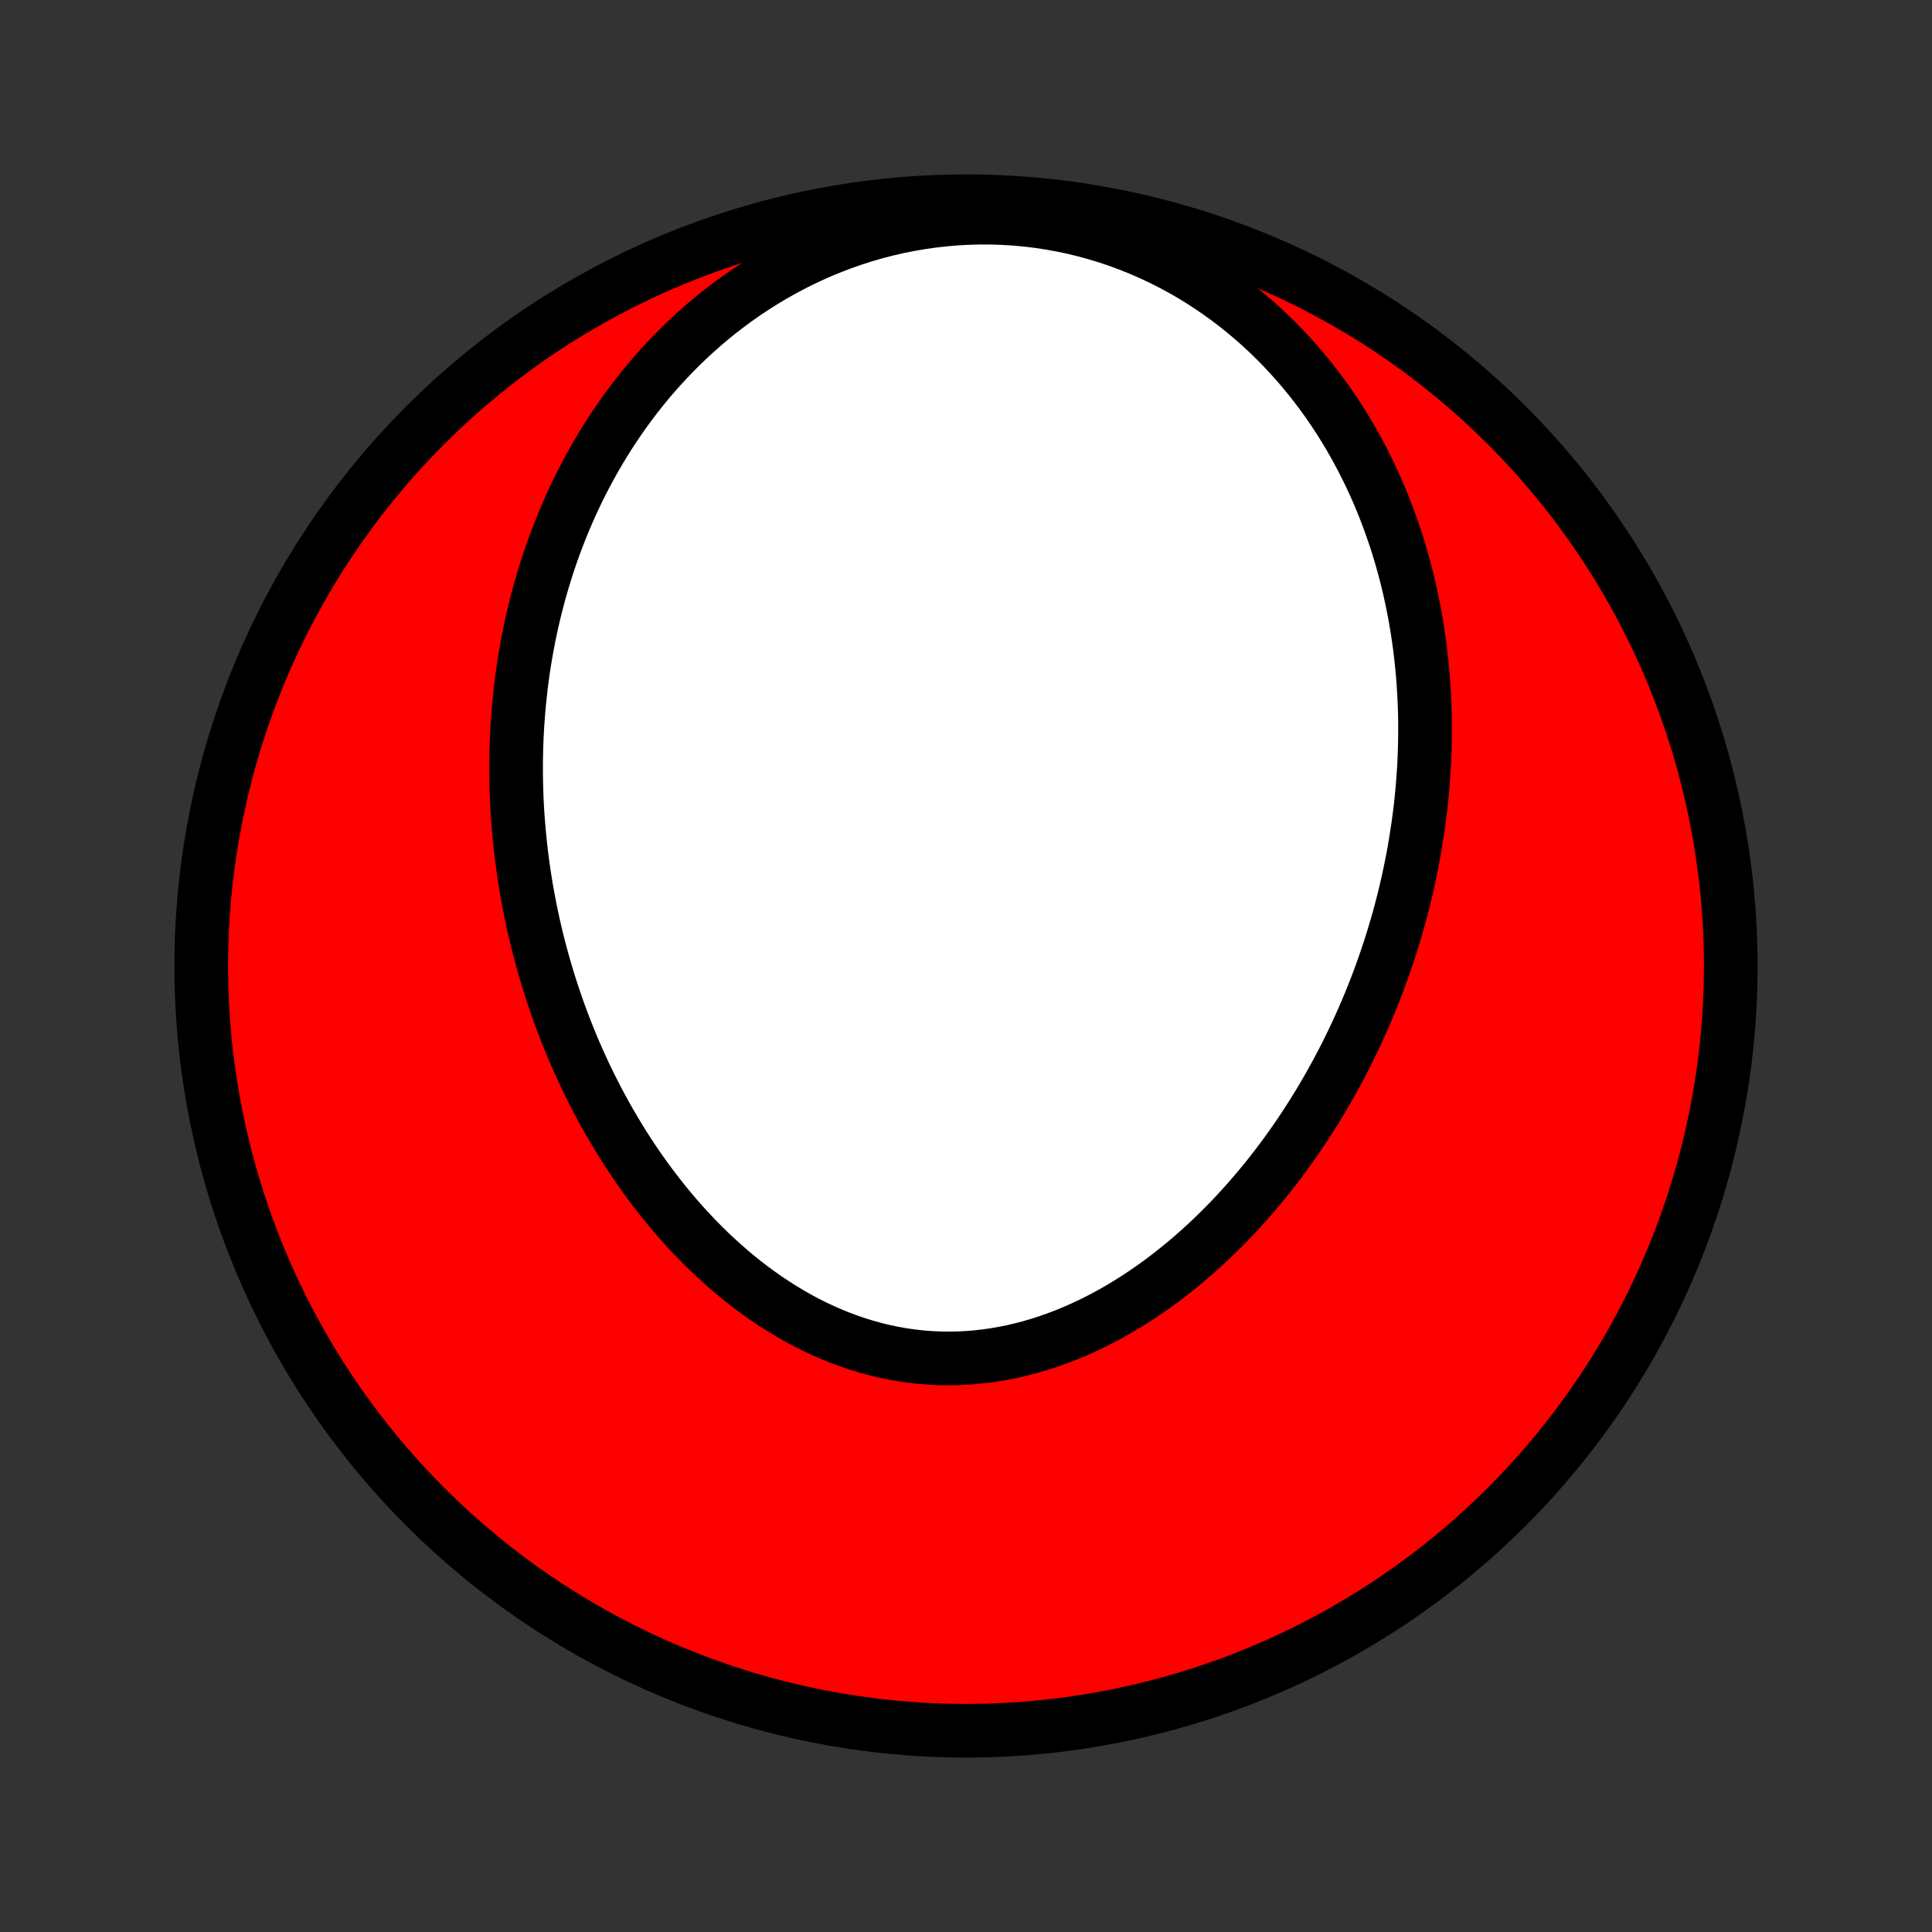 <?xml version="1.0" encoding="utf-8" standalone="no"?>
<!DOCTYPE svg PUBLIC "-//W3C//DTD SVG 1.1//EN"
  "http://www.w3.org/Graphics/SVG/1.1/DTD/svg11.dtd">
<!-- Created with matplotlib (http://matplotlib.org/) -->
<svg height="72pt" version="1.1" viewBox="0 0 72 72" width="72pt" xmlns="http://www.w3.org/2000/svg" xmlns:xlink="http://www.w3.org/1999/xlink">
 <rect x="0" y="0" width="72" height="72" fill="#333333" stroke="none"/>
 <defs>
  <style type="text/css">
*{stroke-linecap:butt;stroke-linejoin:round;}
  </style>
 </defs>
 <g id="figure_1">
  <g id="patch_1">
   <path d="
M0 72
L72 72
L72 0
L0 0
z
" style="fill:none;"/>
  </g>
  <g id="axes_1">
   <g id="PatchCollection_1">
    <defs>
     <path d="
M36 -7.5
C43.558 -7.5 50.808 -10.503 56.153 -15.848
C61.497 -21.192 64.5 -28.442 64.5 -36
C64.5 -43.558 61.497 -50.808 56.153 -56.153
C50.808 -61.497 43.558 -64.5 36 -64.5
C28.442 -64.5 21.192 -61.497 15.848 -56.153
C10.503 -50.808 7.5 -43.558 7.5 -36
C7.5 -28.442 10.503 -21.192 15.848 -15.848
C21.192 -10.503 28.442 -7.5 36 -7.5
z
" id="C0_0_a811fe30f3"/>
     <path d="
M52.747 -40.553
L52.699 -40.277
L52.649 -40.002
L52.595 -39.728
L52.539 -39.454
L52.48 -39.18
L52.418 -38.907
L52.353 -38.634
L52.286 -38.361
L52.215 -38.089
L52.142 -37.817
L52.065 -37.546
L51.986 -37.275
L51.904 -37.004
L51.819 -36.733
L51.731 -36.462
L51.639 -36.192
L51.545 -35.922
L51.448 -35.652
L51.348 -35.383
L51.245 -35.114
L51.138 -34.844
L51.029 -34.576
L50.916 -34.307
L50.8 -34.039
L50.68 -33.771
L50.558 -33.503
L50.432 -33.235
L50.302 -32.968
L50.17 -32.701
L50.033 -32.435
L49.894 -32.169
L49.75 -31.903
L49.603 -31.637
L49.453 -31.372
L49.299 -31.108
L49.141 -30.844
L48.979 -30.581
L48.813 -30.319
L48.644 -30.057
L48.471 -29.796
L48.293 -29.536
L48.112 -29.277
L47.926 -29.019
L47.737 -28.763
L47.543 -28.507
L47.345 -28.253
L47.143 -28
L46.936 -27.749
L46.725 -27.5
L46.51 -27.252
L46.291 -27.007
L46.067 -26.763
L45.839 -26.522
L45.606 -26.284
L45.368 -26.048
L45.127 -25.815
L44.88 -25.585
L44.629 -25.358
L44.374 -25.135
L44.114 -24.915
L43.85 -24.7
L43.581 -24.488
L43.308 -24.281
L43.031 -24.079
L42.749 -23.882
L42.463 -23.689
L42.173 -23.503
L41.879 -23.322
L41.581 -23.147
L41.278 -22.979
L40.972 -22.817
L40.663 -22.663
L40.349 -22.516
L40.033 -22.376
L39.713 -22.244
L39.39 -22.121
L39.064 -22.006
L38.736 -21.899
L38.404 -21.802
L38.071 -21.715
L37.736 -21.636
L37.399 -21.568
L37.06 -21.51
L36.72 -21.462
L36.379 -21.424
L36.037 -21.397
L35.695 -21.381
L35.352 -21.375
L35.01 -21.38
L34.667 -21.396
L34.326 -21.423
L33.985 -21.461
L33.646 -21.509
L33.308 -21.569
L32.971 -21.638
L32.637 -21.718
L32.305 -21.809
L31.976 -21.909
L31.649 -22.02
L31.325 -22.139
L31.004 -22.269
L30.686 -22.407
L30.373 -22.554
L30.062 -22.709
L29.756 -22.873
L29.454 -23.044
L29.156 -23.224
L28.862 -23.41
L28.573 -23.603
L28.288 -23.803
L28.008 -24.009
L27.733 -24.221
L27.462 -24.438
L27.196 -24.661
L26.936 -24.889
L26.68 -25.122
L26.428 -25.359
L26.182 -25.6
L25.941 -25.845
L25.705 -26.094
L25.474 -26.346
L25.248 -26.602
L25.027 -26.86
L24.811 -27.122
L24.6 -27.385
L24.393 -27.651
L24.192 -27.919
L23.995 -28.189
L23.803 -28.461
L23.616 -28.735
L23.434 -29.01
L23.256 -29.286
L23.083 -29.564
L22.915 -29.843
L22.751 -30.122
L22.591 -30.403
L22.436 -30.684
L22.285 -30.966
L22.139 -31.249
L21.996 -31.532
L21.858 -31.815
L21.724 -32.099
L21.594 -32.383
L21.468 -32.667
L21.346 -32.952
L21.228 -33.236
L21.114 -33.521
L21.003 -33.806
L20.896 -34.09
L20.793 -34.375
L20.694 -34.66
L20.598 -34.944
L20.506 -35.228
L20.417 -35.513
L20.332 -35.797
L20.25 -36.081
L20.171 -36.365
L20.096 -36.648
L20.024 -36.932
L19.956 -37.215
L19.89 -37.498
L19.828 -37.782
L19.769 -38.065
L19.714 -38.347
L19.661 -38.63
L19.611 -38.912
L19.565 -39.195
L19.522 -39.477
L19.482 -39.759
L19.444 -40.041
L19.41 -40.323
L19.379 -40.605
L19.351 -40.887
L19.326 -41.169
L19.303 -41.451
L19.284 -41.733
L19.268 -42.015
L19.255 -42.297
L19.245 -42.579
L19.238 -42.861
L19.234 -43.143
L19.233 -43.425
L19.235 -43.708
L19.241 -43.991
L19.249 -44.274
L19.26 -44.557
L19.275 -44.84
L19.293 -45.124
L19.314 -45.407
L19.338 -45.692
L19.366 -45.976
L19.397 -46.261
L19.431 -46.546
L19.468 -46.831
L19.509 -47.117
L19.554 -47.403
L19.602 -47.689
L19.654 -47.975
L19.709 -48.263
L19.769 -48.55
L19.831 -48.838
L19.898 -49.126
L19.969 -49.414
L20.044 -49.703
L20.122 -49.992
L20.206 -50.282
L20.293 -50.571
L20.384 -50.861
L20.48 -51.152
L20.58 -51.442
L20.685 -51.733
L20.795 -52.023
L20.909 -52.315
L21.029 -52.605
L21.153 -52.897
L21.282 -53.187
L21.417 -53.478
L21.557 -53.769
L21.702 -54.059
L21.853 -54.349
L22.009 -54.639
L22.172 -54.928
L22.34 -55.217
L22.514 -55.504
L22.694 -55.791
L22.881 -56.077
L23.073 -56.362
L23.273 -56.645
L23.479 -56.927
L23.691 -57.208
L23.911 -57.486
L24.137 -57.763
L24.371 -58.037
L24.612 -58.309
L24.86 -58.578
L25.115 -58.844
L25.378 -59.108
L25.648 -59.367
L25.926 -59.623
L26.211 -59.876
L26.504 -60.124
L26.805 -60.367
L27.114 -60.605
L27.43 -60.838
L27.754 -61.066
L28.086 -61.287
L28.426 -61.502
L28.773 -61.711
L29.127 -61.912
L29.489 -62.106
L29.858 -62.292
L30.234 -62.47
L30.617 -62.639
L31.007 -62.798
L31.403 -62.949
L31.805 -63.09
L32.213 -63.22
L32.626 -63.34
L33.045 -63.448
L33.468 -63.546
L33.895 -63.631
L34.326 -63.705
L34.76 -63.767
L35.197 -63.816
L35.636 -63.853
L36.076 -63.877
L36.518 -63.889
L36.96 -63.887
L37.402 -63.872
L37.844 -63.844
L38.284 -63.803
L38.722 -63.75
L39.158 -63.683
L39.591 -63.604
L40.02 -63.513
L40.446 -63.409
L40.866 -63.293
L41.282 -63.166
L41.692 -63.027
L42.097 -62.877
L42.495 -62.717
L42.886 -62.546
L43.27 -62.366
L43.648 -62.176
L44.017 -61.977
L44.379 -61.77
L44.733 -61.554
L45.079 -61.33
L45.416 -61.099
L45.746 -60.862
L46.067 -60.617
L46.379 -60.367
L46.683 -60.111
L46.978 -59.85
L47.265 -59.583
L47.543 -59.312
L47.813 -59.038
L48.074 -58.758
L48.328 -58.476
L48.572 -58.19
L48.809 -57.902
L49.038 -57.61
L49.259 -57.317
L49.472 -57.021
L49.677 -56.723
L49.875 -56.424
L50.065 -56.123
L50.248 -55.821
L50.424 -55.517
L50.593 -55.214
L50.755 -54.909
L50.91 -54.603
L51.059 -54.298
L51.202 -53.992
L51.338 -53.686
L51.468 -53.379
L51.592 -53.073
L51.71 -52.767
L51.822 -52.462
L51.929 -52.156
L52.031 -51.852
L52.127 -51.547
L52.217 -51.243
L52.303 -50.94
L52.384 -50.637
L52.46 -50.335
L52.531 -50.034
L52.597 -49.733
L52.659 -49.434
L52.717 -49.135
L52.77 -48.837
L52.819 -48.54
L52.864 -48.243
L52.905 -47.948
L52.941 -47.654
L52.974 -47.36
L53.004 -47.067
L53.029 -46.775
L53.05 -46.484
L53.068 -46.194
L53.083 -45.905
L53.094 -45.616
L53.102 -45.329
L53.106 -45.042
L53.106 -44.756
L53.104 -44.471
L53.098 -44.187
L53.09 -43.903
L53.078 -43.62
L53.063 -43.338
L53.044 -43.057
L53.023 -42.776
L52.999 -42.496
L52.972 -42.217
L52.942 -41.938
L52.908 -41.66
L52.872 -41.382
L52.833 -41.105
z
" id="C0_1_55cc6e7514"/>
    </defs>
    <g clip-path="url(#p1bffca34e9)">
     <use style="fill:#ff0000;stroke:#000000;stroke-width:2.0;" x="0.0" xlink:href="#C0_0_a811fe30f3" y="72.0"/>
    </g>
    <g clip-path="url(#p1bffca34e9)">
     <use style="fill:#ffffff;stroke:#000000;stroke-width:2.0;" x="0.0" xlink:href="#C0_1_55cc6e7514" y="72.0"/>
    </g>
   </g>
  </g>
 </g>
 <defs>
  <clipPath id="p1bffca34e9">
   <rect height="72.0" width="72.0" x="0.0" y="0.0"/>
  </clipPath>
 </defs>
</svg>

